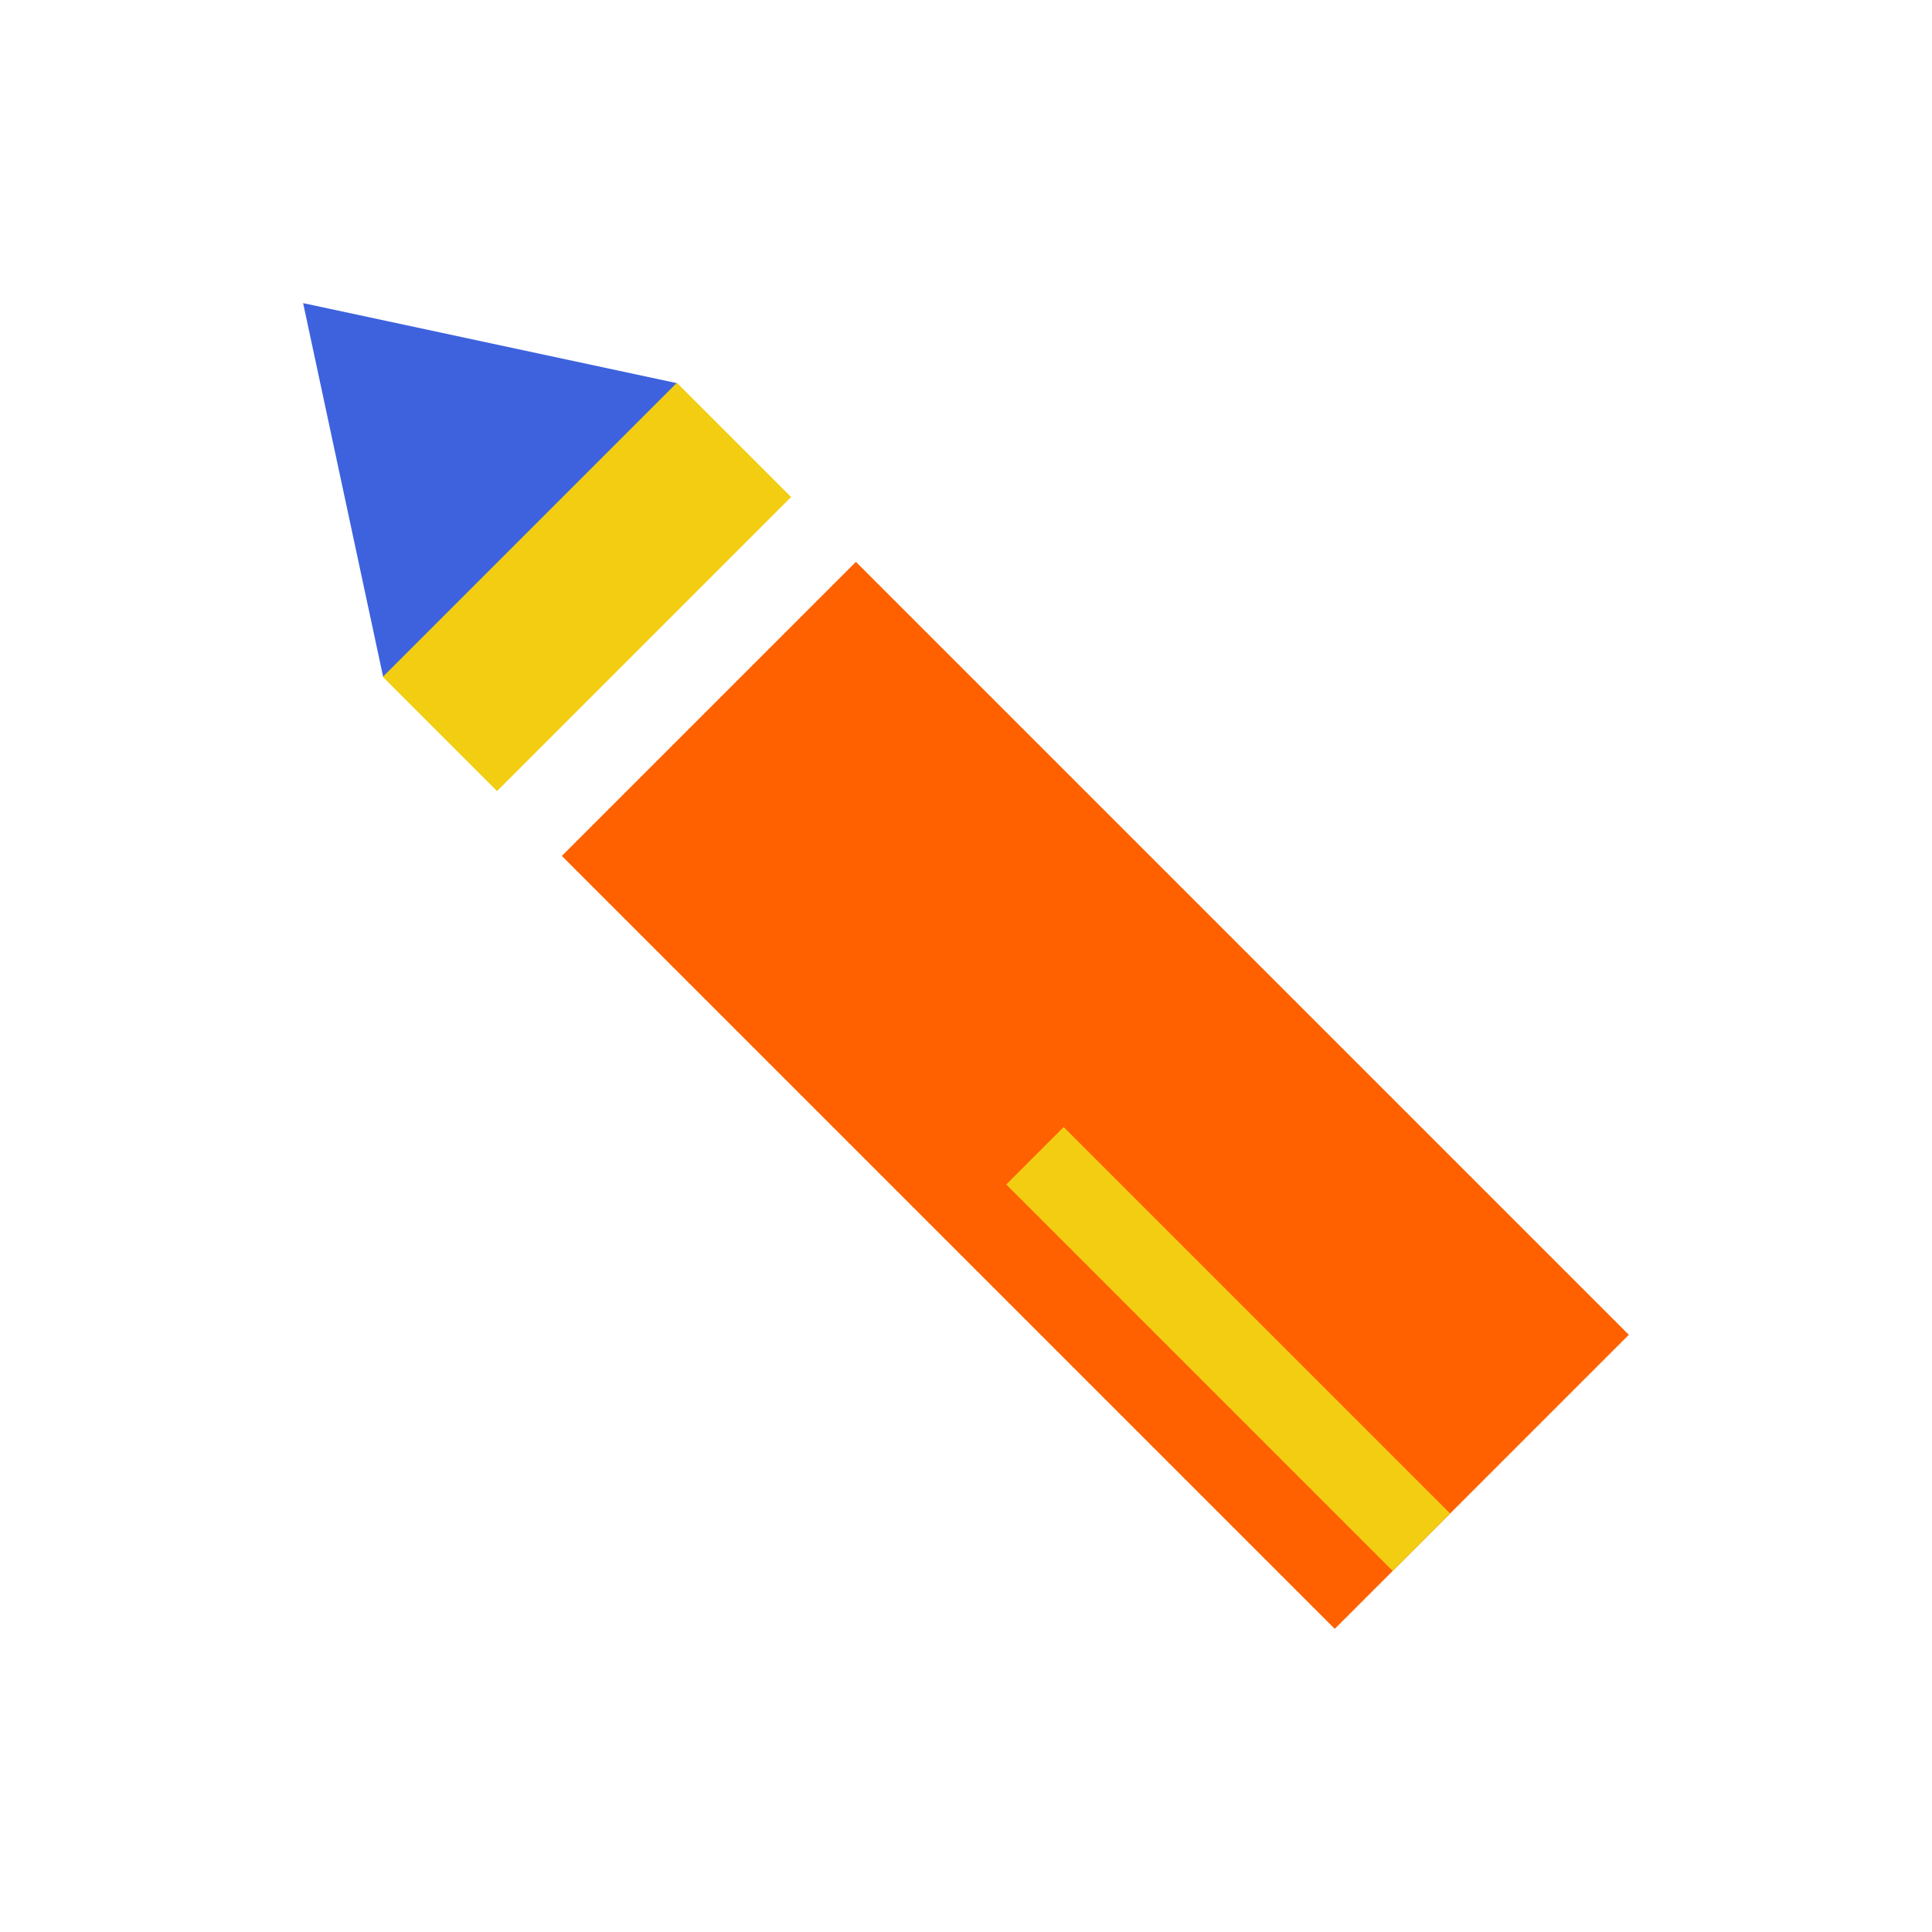 <svg id="Layer_1" data-name="Layer 1" xmlns="http://www.w3.org/2000/svg" viewBox="0 0 512 512"><rect width="512" height="512" style="fill:none"/><polygon points="80.33 80.33 101.56 179.48 179.48 101.56 80.33 80.33" style="fill:#3e62dd"/><rect x="145.44" y="235.18" width="289.68" height="110.21" transform="translate(290.28 -120.24) rotate(45)" style="fill:#ff6000"/><rect x="134.14" y="100.44" width="42.81" height="110.21" transform="translate(155.55 -64.43) rotate(45)" style="fill:#f2cd12"/><rect x="253.07" y="346.73" width="144.84" height="21.53" transform="translate(348.12 -125.45) rotate(45)" style="fill:#f2cd12"/></svg>